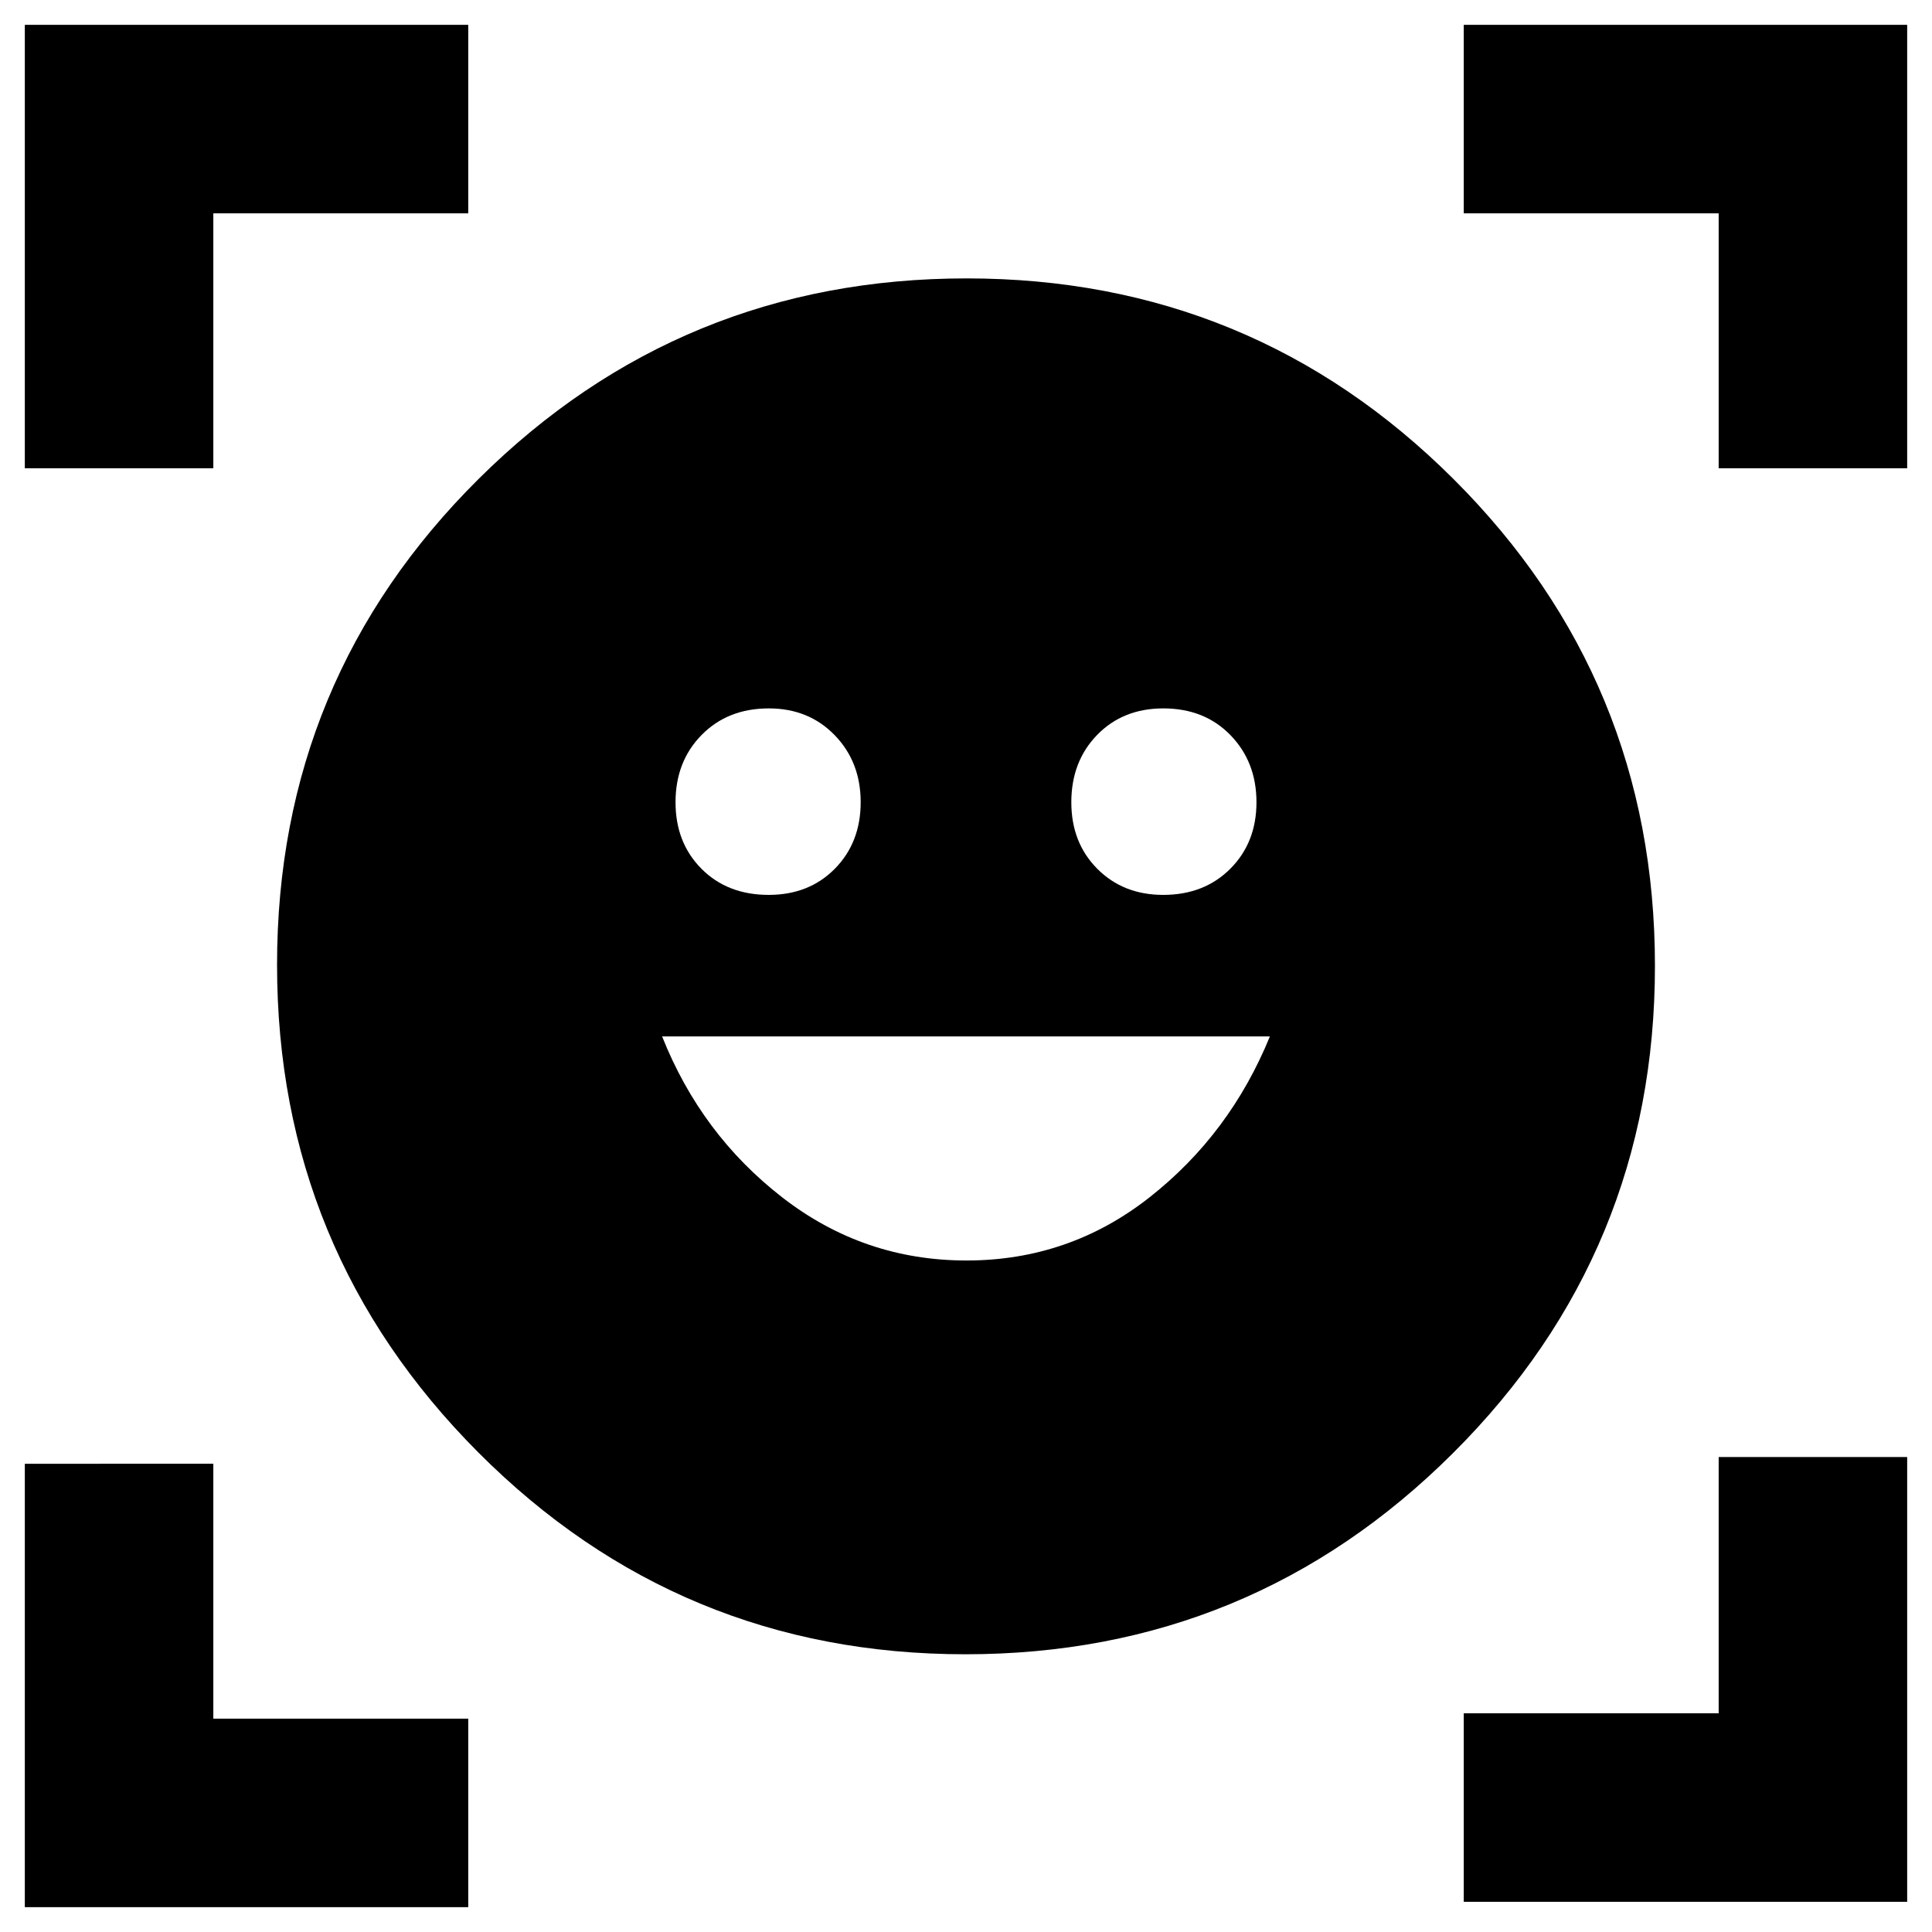 <svg xmlns="http://www.w3.org/2000/svg" height="40" viewBox="0 -960 960 960" width="40"><path d="M480.297-821.666q142.036 0 242.036 99.796 100 99.797 100 241.833Q822.333-338 722.036-238q-100.296 99.999-242.333 99.999-142.036 0-242.036-100.296-100-100.297-100-242.333t100.297-241.536q100.296-99.5 242.333-99.5Zm-.064 487.999q51.1 0 91.049-31.45Q611.232-396.567 631-445H329q19.333 48.667 59.733 80 40.399 31.333 91.5 31.333ZM335.667-561.371q0 20.113 12.903 33.075 12.904 12.963 33.392 12.963 20.063 0 32.884-13.019 12.821-13.019 12.821-33.025t-12.905-33.315Q401.857-608 382.02-608q-20.403 0-33.378 13.187-12.975 13.187-12.975 33.442Zm196.666 0q0 20.113 12.905 33.075 12.905 12.963 32.742 12.963 20.403 0 33.378-13.019 12.975-13.019 12.975-33.025t-12.903-33.315Q598.526-608 578.038-608q-20.063 0-32.884 13.187-12.821 13.187-12.821 33.442Zm-520-165.962v-220.333h220.334V-854H106v126.667H12.334Zm0 715v-220.334H106V-106h126.667v93.666H12.334Zm715-2.668v-93.665H854V-236h93.666v221H727.333ZM854-727.333V-854H727.333v-93.666h220.333v220.333H854Z"/></svg>
